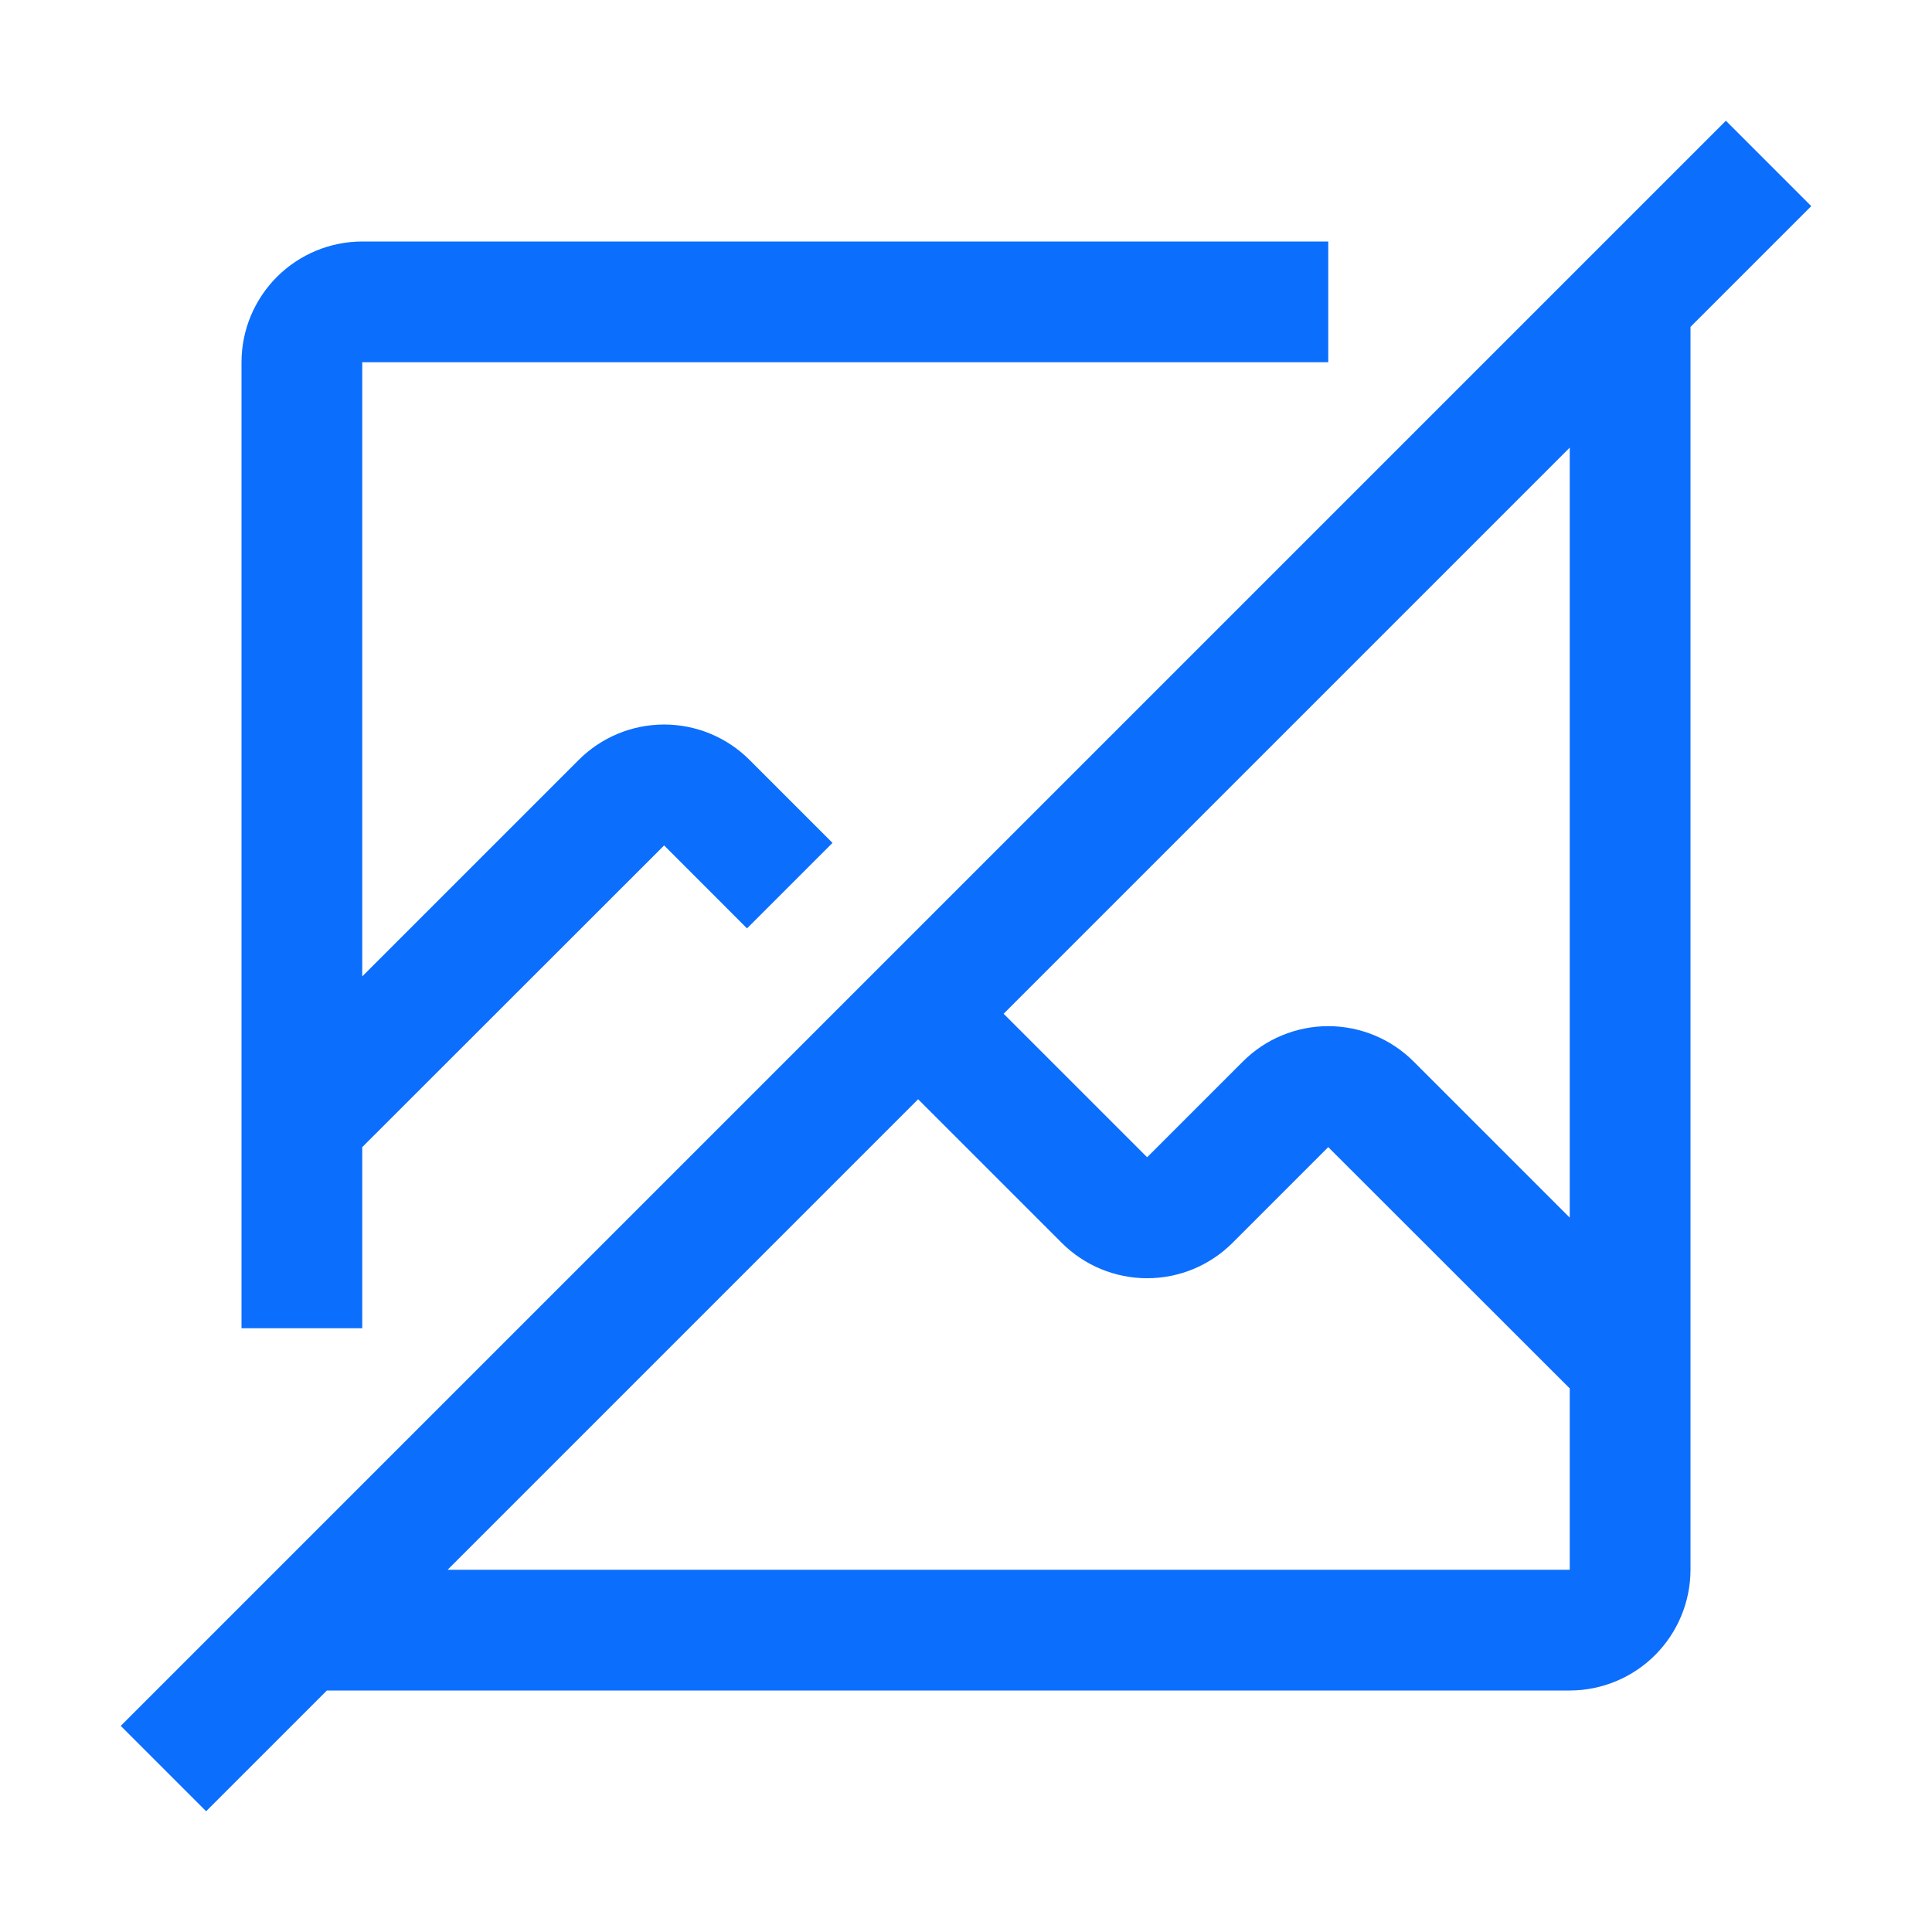 <svg width="240" height="240" viewBox="0 0 240 240" fill="none" xmlns="http://www.w3.org/2000/svg">
<path d="M225 25.605L214.395 15L15 214.395L25.605 225L40.605 210H195C198.976 209.994 202.788 208.412 205.6 205.6C208.412 202.788 209.994 198.976 210 195V40.605L225 25.605ZM195 195H55.605L114.052 136.553L131.895 154.395C134.708 157.207 138.523 158.787 142.5 158.787C146.477 158.787 150.292 157.207 153.105 154.395L165 142.5L195 172.477V195ZM195 151.26L175.605 131.865C172.792 129.053 168.977 127.473 165 127.473C161.023 127.473 157.208 129.053 154.395 131.865L142.5 143.76L124.672 125.933L195 55.605V151.26ZM45 165V142.5L82.5 105.023L92.797 115.327L103.417 104.708L93.105 94.395C90.292 91.583 86.478 90.003 82.5 90.003C78.522 90.003 74.708 91.583 71.895 94.395L45 121.29V45H165V30H45C41.023 30.004 37.21 31.586 34.398 34.398C31.586 37.21 30.004 41.023 30 45V165H45Z" fill="#0C6EFD"/>
</svg>
